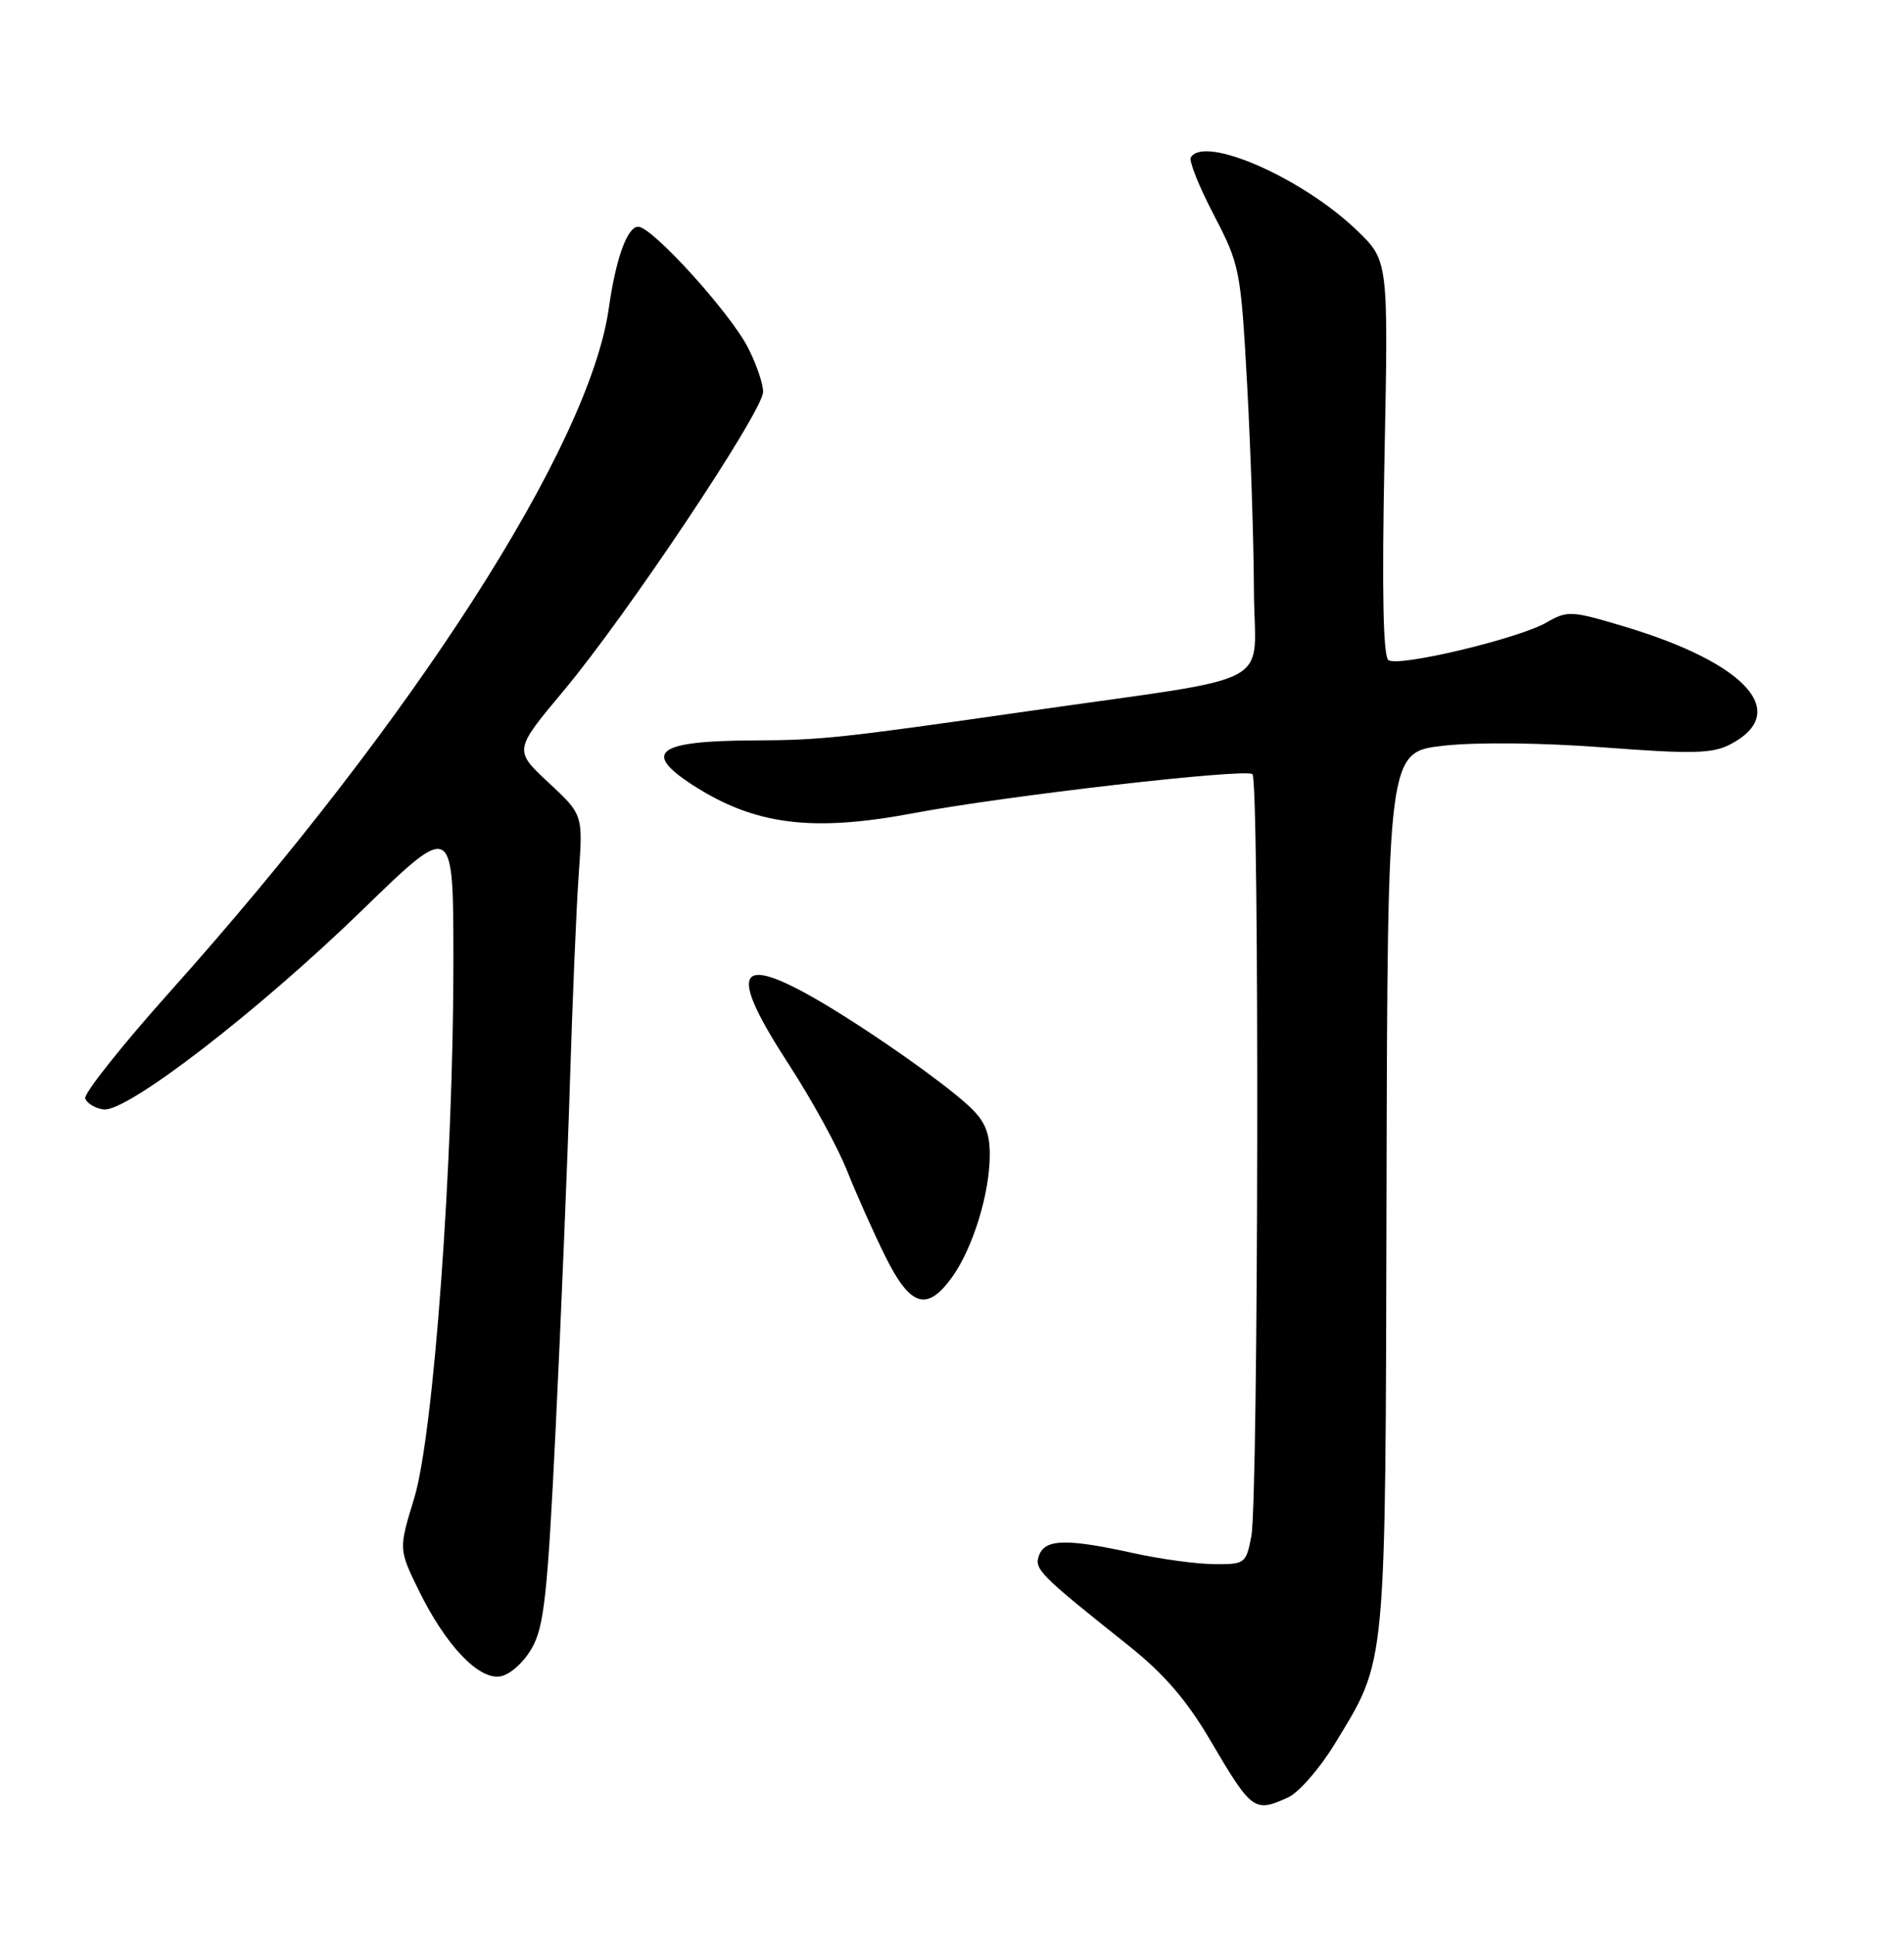 <?xml version="1.0" encoding="UTF-8" standalone="no"?>
<!DOCTYPE svg PUBLIC "-//W3C//DTD SVG 1.1//EN" "http://www.w3.org/Graphics/SVG/1.1/DTD/svg11.dtd" >
<svg xmlns="http://www.w3.org/2000/svg" xmlns:xlink="http://www.w3.org/1999/xlink" version="1.1" viewBox="0 0 252 256">
 <g >
 <path fill="currentColor"
d=" M 170.49 237.82 C 171.91 237.18 174.68 233.99 176.66 230.74 C 183.58 219.34 183.36 221.72 183.51 157.50 C 183.65 99.50 183.65 99.50 191.07 98.67 C 195.46 98.18 204.16 98.28 212.34 98.90 C 223.94 99.78 226.64 99.72 228.97 98.51 C 237.06 94.33 231.22 87.78 215.06 82.92 C 207.94 80.79 207.48 80.76 204.64 82.39 C 200.96 84.50 185.22 88.26 183.78 87.36 C 183.06 86.92 182.89 78.43 183.24 60.61 C 183.76 34.50 183.76 34.50 179.61 30.50 C 172.42 23.57 159.44 17.86 157.61 20.82 C 157.33 21.27 158.70 24.70 160.65 28.43 C 164.09 35.04 164.22 35.66 165.06 50.86 C 165.53 59.46 165.94 71.73 165.96 78.13 C 166.01 91.29 169.84 89.25 136.00 94.11 C 111.10 97.68 108.73 97.93 99.83 97.97 C 87.01 98.02 84.94 99.50 91.63 103.84 C 99.87 109.17 107.46 110.14 121.00 107.58 C 133.08 105.30 164.97 101.63 165.77 102.44 C 166.70 103.38 166.56 198.24 165.62 203.25 C 164.93 206.88 164.78 207.00 160.70 206.96 C 158.39 206.95 153.57 206.29 150.00 205.50 C 141.22 203.57 138.36 203.63 137.54 205.75 C 136.83 207.61 137.44 208.24 149.32 217.70 C 154.02 221.44 157.05 224.93 160.14 230.20 C 165.69 239.63 166.00 239.87 170.49 237.82 Z  M 70.34 218.17 C 72.02 215.28 72.46 211.29 73.56 188.67 C 74.26 174.27 75.11 153.72 75.44 143.00 C 75.77 132.28 76.29 119.96 76.60 115.64 C 77.16 107.79 77.16 107.79 72.58 103.53 C 68.01 99.27 68.01 99.27 74.61 91.38 C 82.99 81.37 101.00 54.39 101.00 51.85 C 101.00 50.79 100.11 48.17 99.02 46.04 C 96.64 41.38 86.32 30.00 84.47 30.00 C 83.02 30.00 81.51 34.19 80.57 40.82 C 77.99 59.01 54.80 95.10 22.53 131.18 C 16.13 138.33 11.07 144.71 11.28 145.34 C 11.49 145.98 12.57 146.64 13.69 146.80 C 16.72 147.25 34.16 133.82 48.04 120.33 C 60.00 108.72 60.00 108.72 60.01 127.11 C 60.02 153.87 57.39 189.83 54.82 198.24 C 52.76 204.98 52.76 204.98 55.42 210.43 C 58.96 217.65 63.29 222.24 66.17 221.82 C 67.43 221.64 69.24 220.05 70.34 218.17 Z  M 126.05 168.93 C 128.79 165.08 131.00 157.88 131.00 152.79 C 131.00 149.84 130.34 148.29 128.25 146.36 C 124.60 142.97 113.89 135.52 107.48 131.90 C 97.37 126.20 96.52 128.73 104.44 140.90 C 107.43 145.50 110.88 151.79 112.10 154.88 C 113.33 157.97 115.61 163.09 117.18 166.25 C 120.49 172.94 122.72 173.61 126.05 168.93 Z "/>
</g>
</svg>